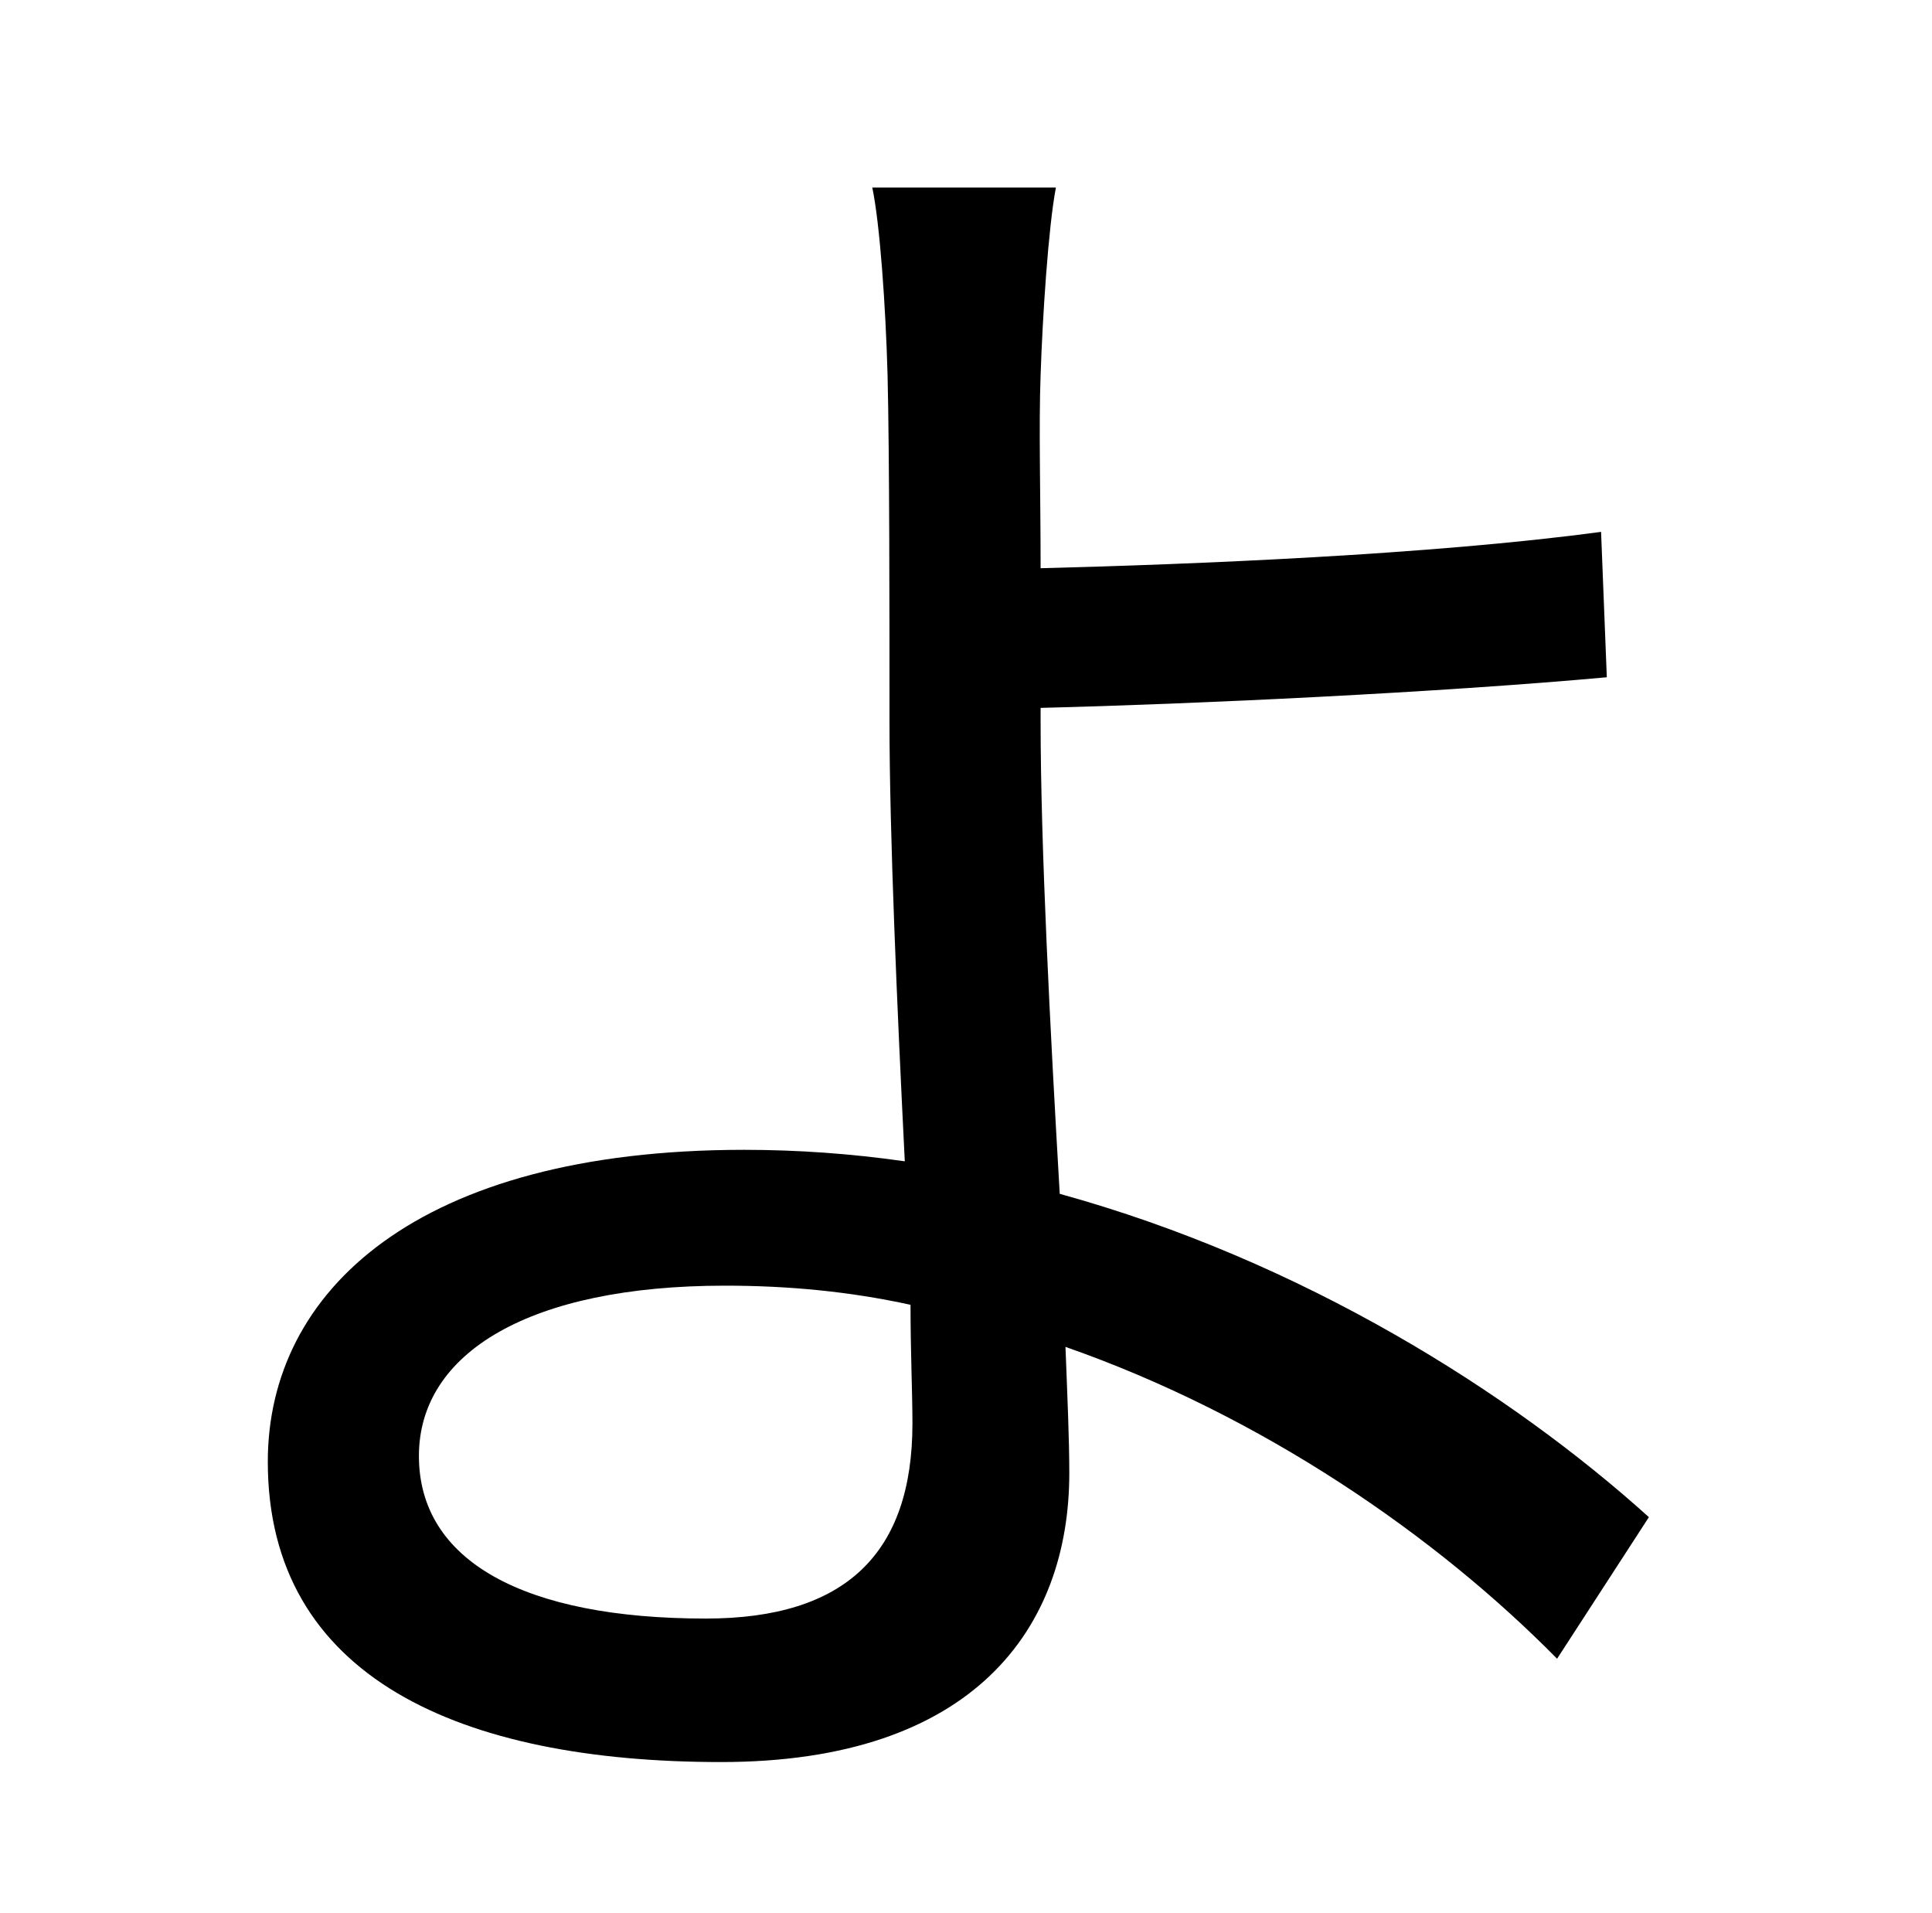 <?xml version="1.0" standalone="no"?>
<!DOCTYPE svg PUBLIC "-//W3C//DTD SVG 1.1//EN" "http://www.w3.org/Graphics/SVG/1.1/DTD/svg11.dtd" >
<svg xmlns="http://www.w3.org/2000/svg" xmlns:xlink="http://www.w3.org/1999/xlink" version="1.1" viewBox="-10 0 1010 1000">
   <path fill="currentColor"
d="M467 744c0 -16 -1 -37 -1 -62c-32 -7 -64 -10 -97 -10c-102 0 -160 35 -160 89c0 55 55 85 150 85c73 0 108 -34 108 -102zM534 370v7c0 65 5 161 10 247c127 35 236 104 308 169l-48 74c-63 -64 -154 -127 -257 -163c1 26 2 48 2 66c0 81 -50 151 -182 151
c-136 0 -237 -44 -237 -157c0 -89 78 -163 249 -163c28 0 56 2 84 6c-4 -80 -8 -171 -8 -230c0 -57 0 -139 -1 -181c-1 -36 -4 -79 -8 -98h96c-4 21 -7 68 -8 98c-1 27 0 62 0 101c79 -2 204 -7 293 -19l3 76c-88 8 -215 14 -296 16z" />
</svg>

